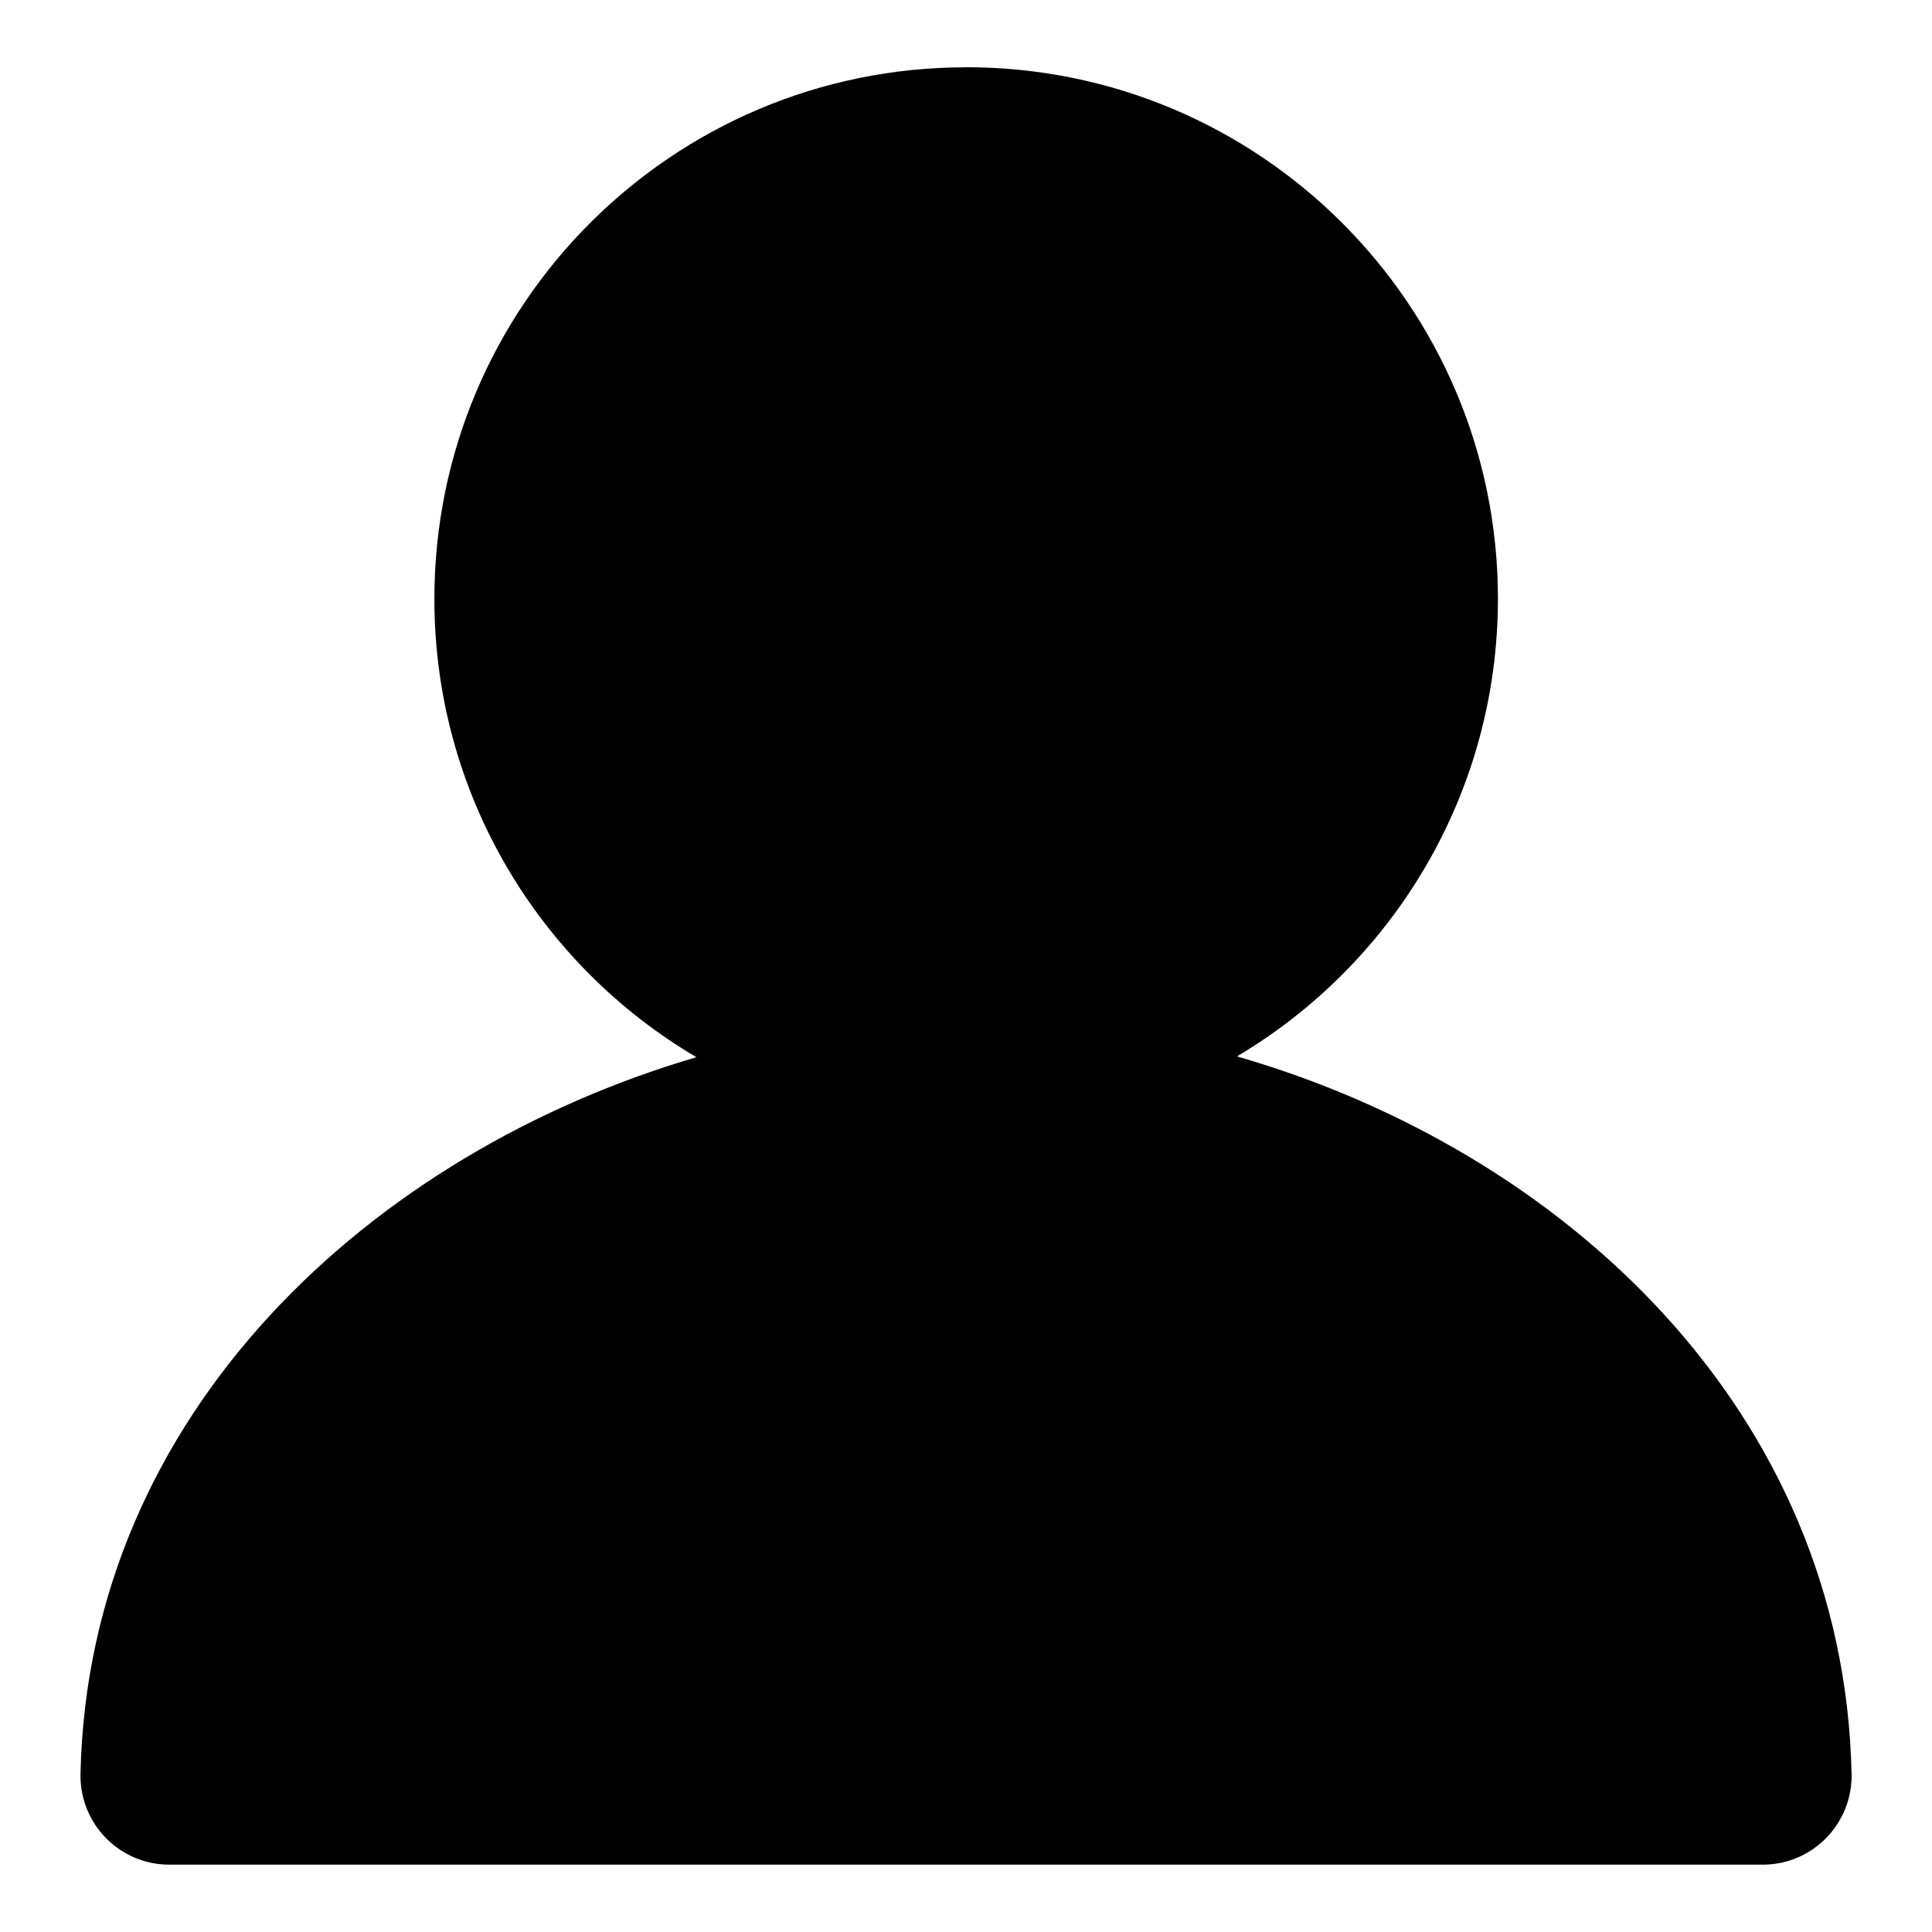 <svg xmlns="http://www.w3.org/2000/svg" xmlns:svg="http://www.w3.org/2000/svg" id="svg10" width="24" height="24" x="0" y="0" enable-background="new 0 0 1000 1000" version="1.1" viewBox="0 0 24 24" xml:space="preserve"><g id="g8" transform="translate(0,-976)"><path id="path4" d="m 12,976.836 c -3.648,0 -6.604,2.957 -6.604,6.604 0,2.425 1.307,4.545 3.255,5.693 -4.022,1.179 -7.556,4.407 -7.651,8.905 -0.011,0.608 0.469,1.111 1.078,1.125 h 19.845 c 0.606,-0.013 1.089,-0.516 1.078,-1.125 -0.095,-4.511 -3.572,-7.743 -7.635,-8.915 1.94,-1.151 3.24,-3.265 3.242,-5.684 0,-3.648 -2.959,-6.604 -6.607,-6.604 z" style="stroke-width:.022"/></g></svg>